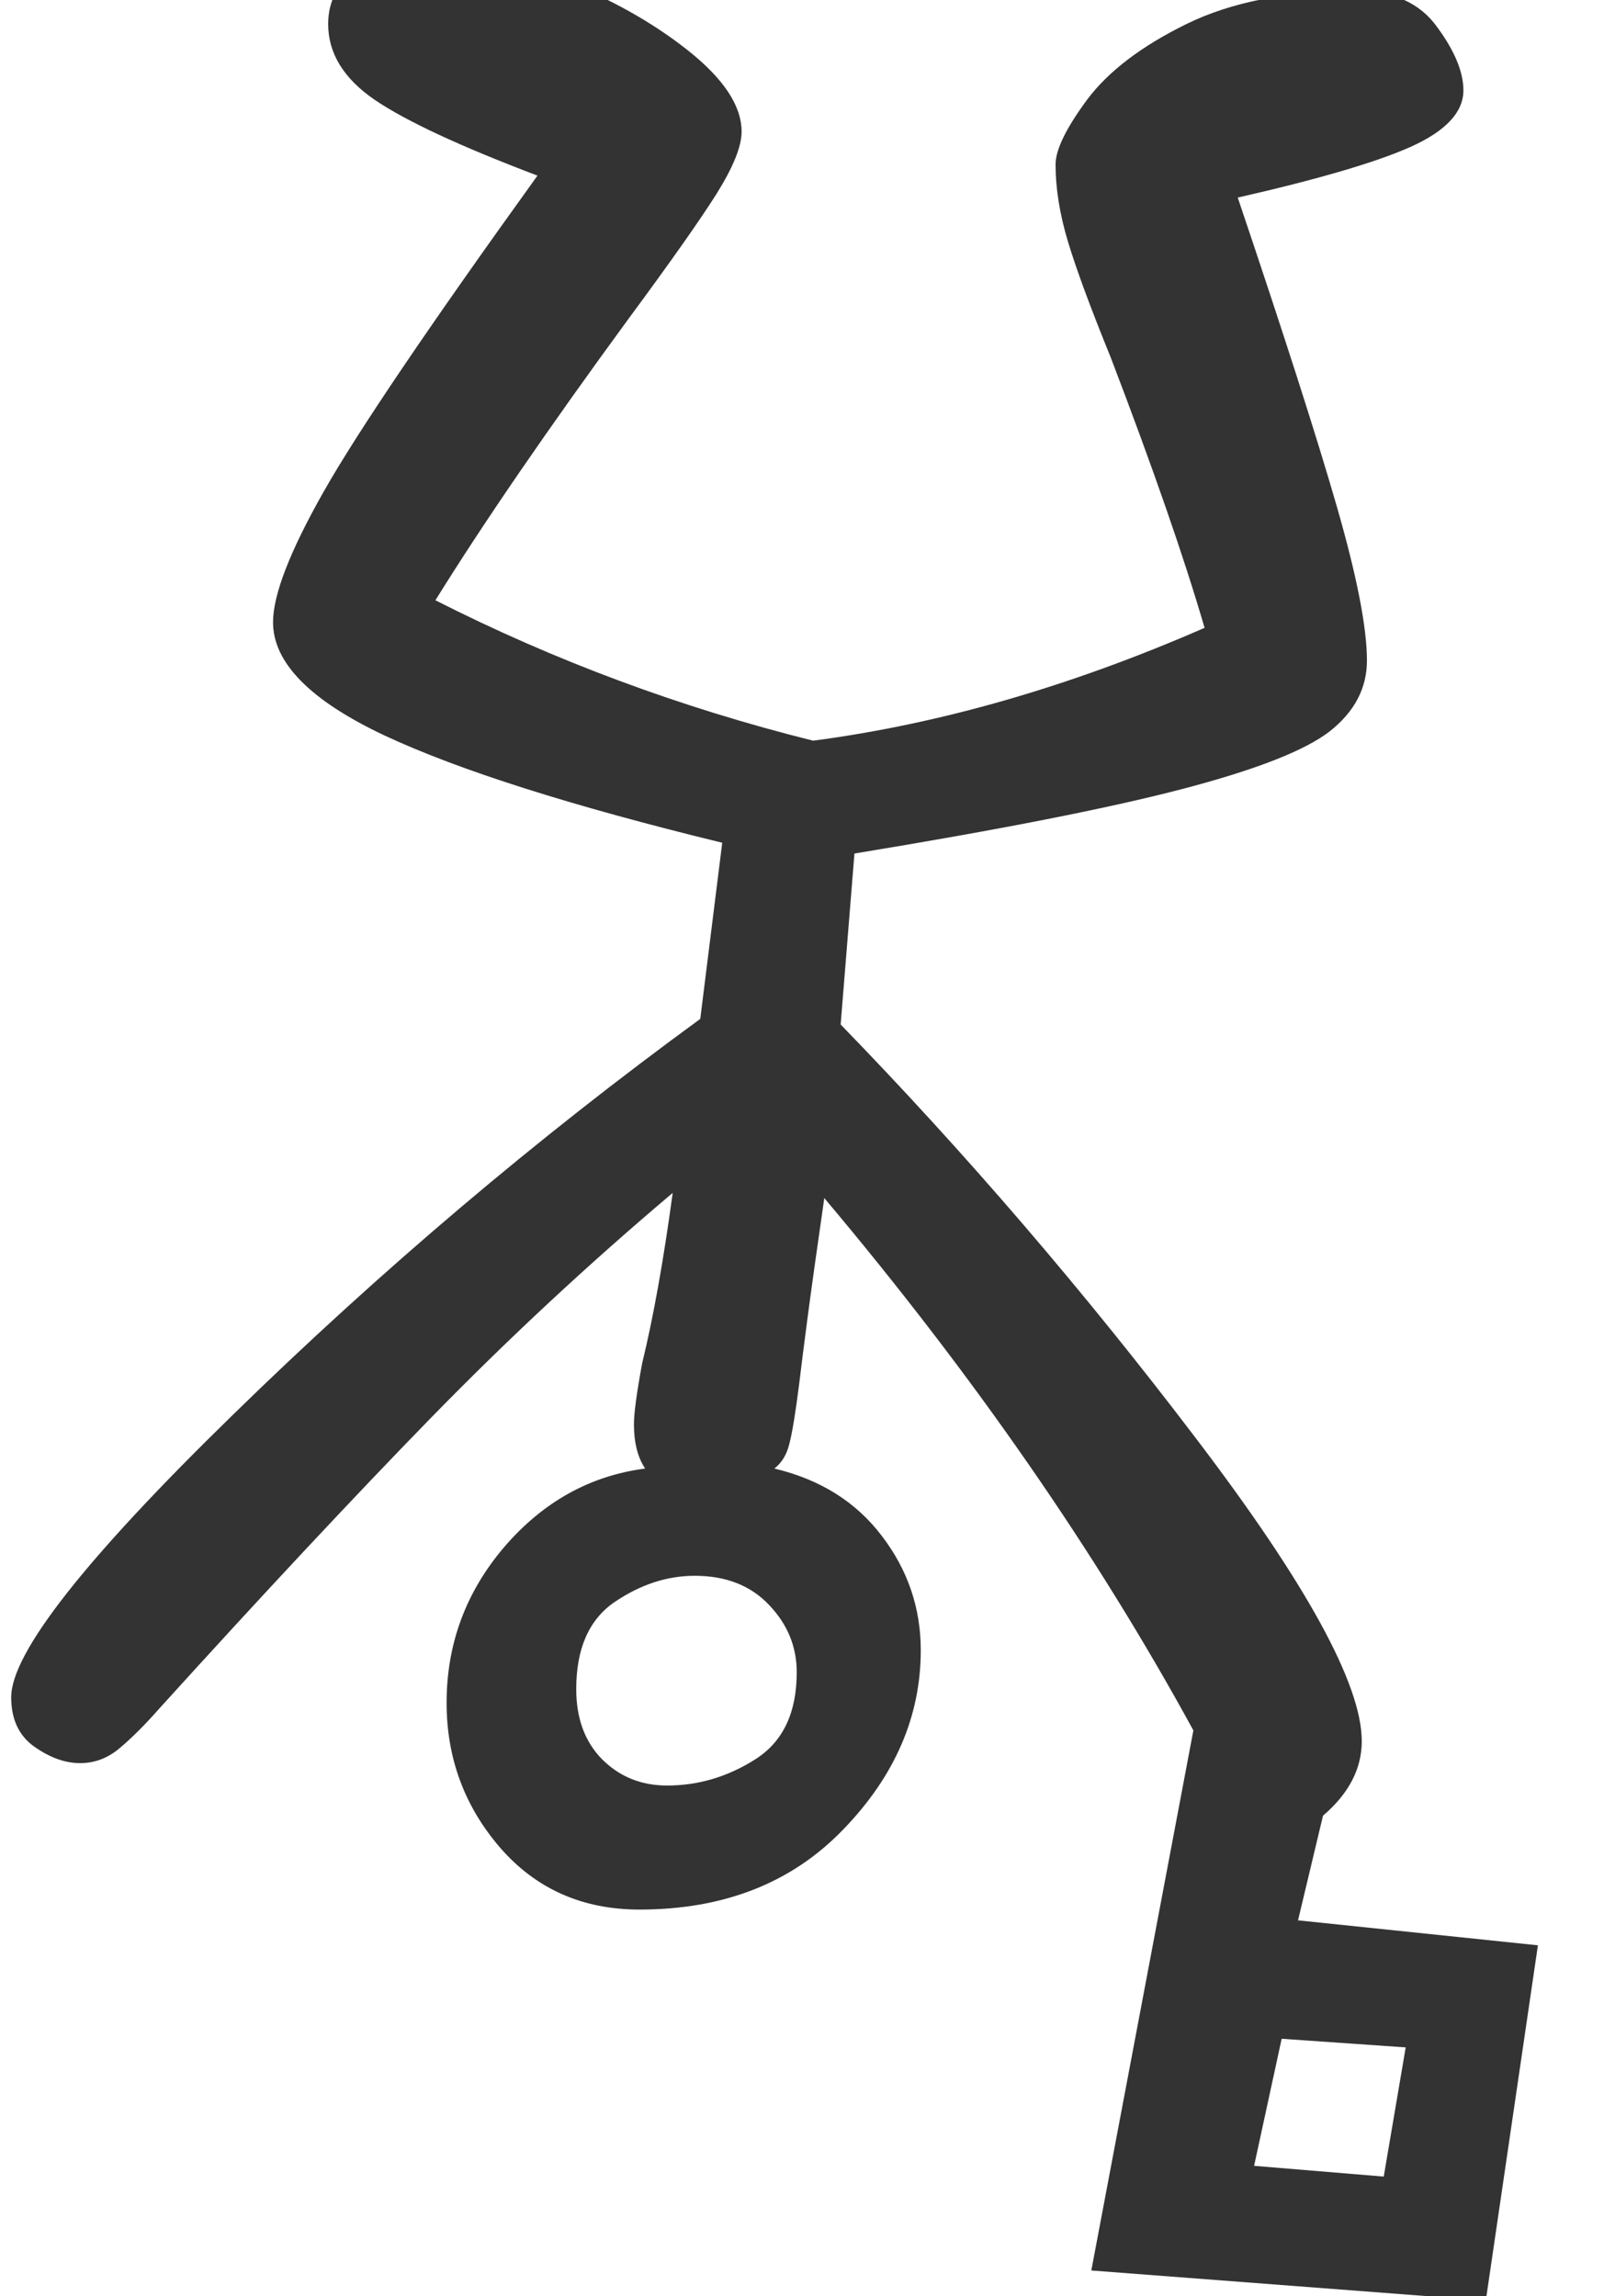 <?xml version="1.0" encoding="utf-8" standalone="no"?>
<!DOCTYPE svg PUBLIC "-//W3C//DTD SVG 1.1//EN"
  "http://www.w3.org/Graphics/SVG/1.1/DTD/svg11.dtd">
<svg xmlns:xlink="http://www.w3.org/1999/xlink" width="28.8pt" height="40.943pt" viewBox="0 0 28.8 40.943" xmlns="http://www.w3.org/2000/svg" version="1.1">
 <defs>
  <style type="text/css">*{stroke-linejoin: round; stroke-linecap: butt}</style>
 </defs>
 <g id="figure_1">
  <g id="patch_1">
   <path d="M 0 40.943 
L 28.8 40.943 
L 28.8 -0 
L 0 -0 
z
" style="fill: #ffffff"/>
  </g>
  <g id="axes_1">
   <g id="text_1">
    <!-- U -->
    <g style="fill: #333333" transform="translate(0 37.538) scale(0.48 -0.48)">
     <defs>
      <path id="GL-DancingMen-55" d="M 2534 -384 
L 2771 870 
Q 2432 1491 1914 2106 
Q 1888 1926 1875 1827 
Q 1862 1728 1856 1677 
Q 1843 1574 1833 1536 
Q 1824 1498 1798 1478 
Q 1958 1440 2048 1321 
Q 2138 1203 2138 1056 
Q 2138 826 1958 640 
Q 1779 454 1485 454 
Q 1286 454 1161 598 
Q 1037 742 1037 934 
Q 1037 1139 1171 1296 
Q 1306 1453 1498 1478 
Q 1472 1517 1472 1581 
Q 1472 1619 1491 1722 
Q 1530 1882 1562 2118 
Q 1267 1869 998 1593 
Q 730 1318 371 922 
Q 320 864 278 829 
Q 237 794 186 794 
Q 134 794 80 832 
Q 26 870 26 947 
Q 26 1101 541 1603 
Q 1056 2106 1626 2522 
L 1677 2931 
Q 1152 3059 893 3180 
Q 634 3302 634 3443 
Q 634 3539 752 3747 
Q 870 3955 1248 4480 
Q 979 4582 870 4656 
Q 762 4730 762 4832 
Q 762 4915 835 4960 
Q 909 5005 998 5005 
Q 1126 5005 1299 4937 
Q 1472 4870 1597 4771 
Q 1722 4672 1722 4582 
Q 1722 4531 1664 4438 
Q 1606 4346 1459 4147 
Q 1178 3763 1011 3494 
Q 1427 3283 1888 3168 
Q 2330 3226 2797 3430 
Q 2726 3674 2579 4058 
Q 2509 4230 2480 4326 
Q 2451 4422 2451 4506 
Q 2451 4557 2524 4656 
Q 2598 4755 2755 4832 
Q 2912 4909 3149 4909 
Q 3277 4909 3337 4825 
Q 3398 4742 3398 4678 
Q 3398 4602 3276 4547 
Q 3155 4493 2874 4429 
Q 3034 3955 3104 3712 
Q 3174 3469 3174 3354 
Q 3174 3258 3088 3190 
Q 3002 3123 2746 3056 
Q 2490 2989 1984 2906 
L 1952 2509 
Q 2387 2061 2774 1552 
Q 3162 1043 3162 845 
Q 3162 749 3072 672 
L 3014 429 
L 3571 371 
L 3450 -454 
L 2534 -384 
z
M 1549 742 
Q 1658 742 1754 803 
Q 1850 864 1850 1005 
Q 1850 1094 1786 1161 
Q 1722 1229 1613 1229 
Q 1517 1229 1427 1168 
Q 1338 1107 1338 966 
Q 1338 864 1398 803 
Q 1459 742 1549 742 
z
M 3264 134 
L 2976 154 
L 2912 -141 
L 3213 -166 
L 3264 134 
z
" transform="scale(0.016)"/>
     </defs>
     <use xlink:href="#GL-DancingMen-55"/>
    </g>
   </g>
  </g>
 </g>
</svg>
